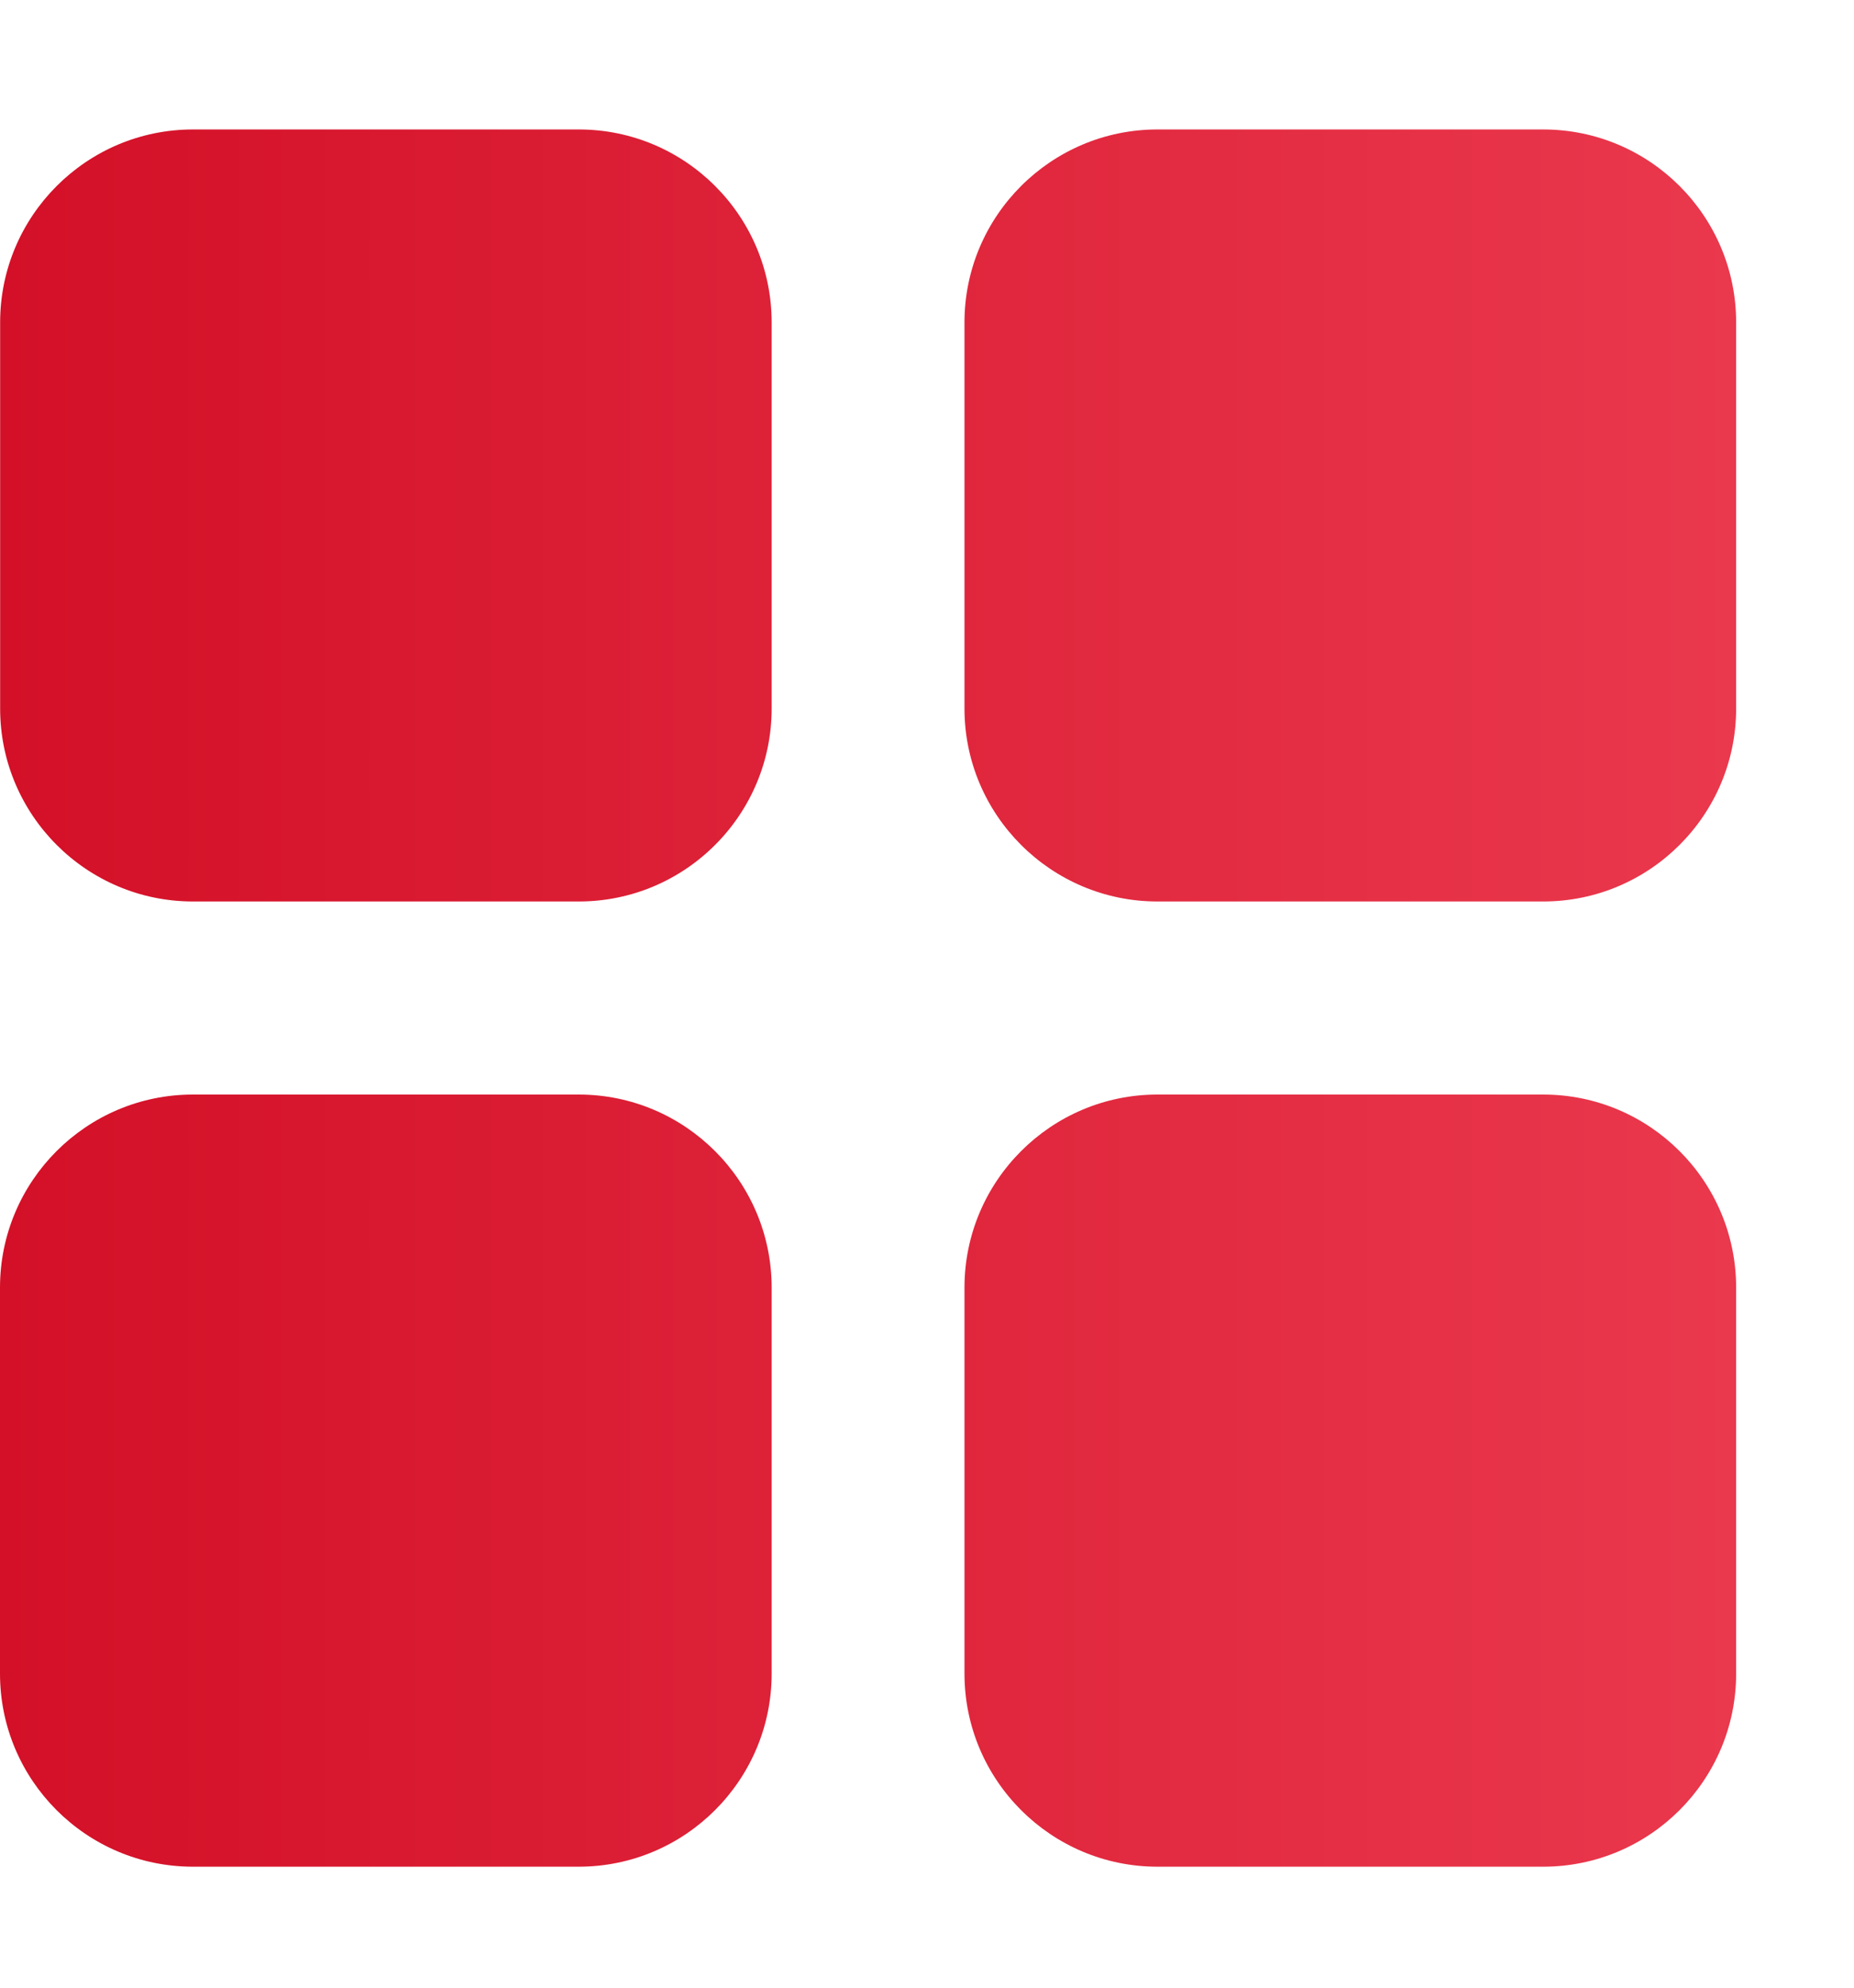 <svg width="14" height="15" viewBox="0 0 14 15" fill="none" xmlns="http://www.w3.org/2000/svg">
<path fill-rule="evenodd" clip-rule="evenodd" d="M8.74 0.977H11.653C12.457 0.977 13.11 1.63 13.11 2.433V5.347C13.11 6.15 12.457 6.803 11.653 6.803H8.74C7.937 6.803 7.283 6.15 7.283 5.347V2.433C7.283 1.63 7.937 0.977 8.74 0.977ZM1.457 0.977H4.371C5.174 0.977 5.827 1.63 5.827 2.433V5.347C5.827 6.15 5.174 6.803 4.371 6.803H1.457C0.654 6.803 0.001 6.15 0.001 5.347V2.433C0.001 1.63 0.654 0.977 1.457 0.977ZM4.37 8.26H1.457C0.653 8.26 0 8.913 0 9.717V12.63C0 13.434 0.653 14.087 1.457 14.087H4.37C5.173 14.087 5.827 13.434 5.827 12.63V9.717C5.827 8.913 5.173 8.26 4.37 8.26ZM8.74 8.26H11.653C12.457 8.26 13.11 8.913 13.11 9.717V12.63C13.11 13.434 12.457 14.087 11.653 14.087H8.74C7.937 14.087 7.283 13.434 7.283 12.63V9.717C7.283 8.913 7.937 8.26 8.74 8.26Z" fill="url(#paint0_linear_2_1239)"/>
<defs>
<linearGradient id="paint0_linear_2_1239" x1="0" y1="7.532" x2="13.11" y2="7.532" gradientUnits="userSpaceOnUse">
<stop stop-color="#D31027"/>
<stop offset="1" stop-color="#EA384D"/>
</linearGradient>
</defs>
</svg>
